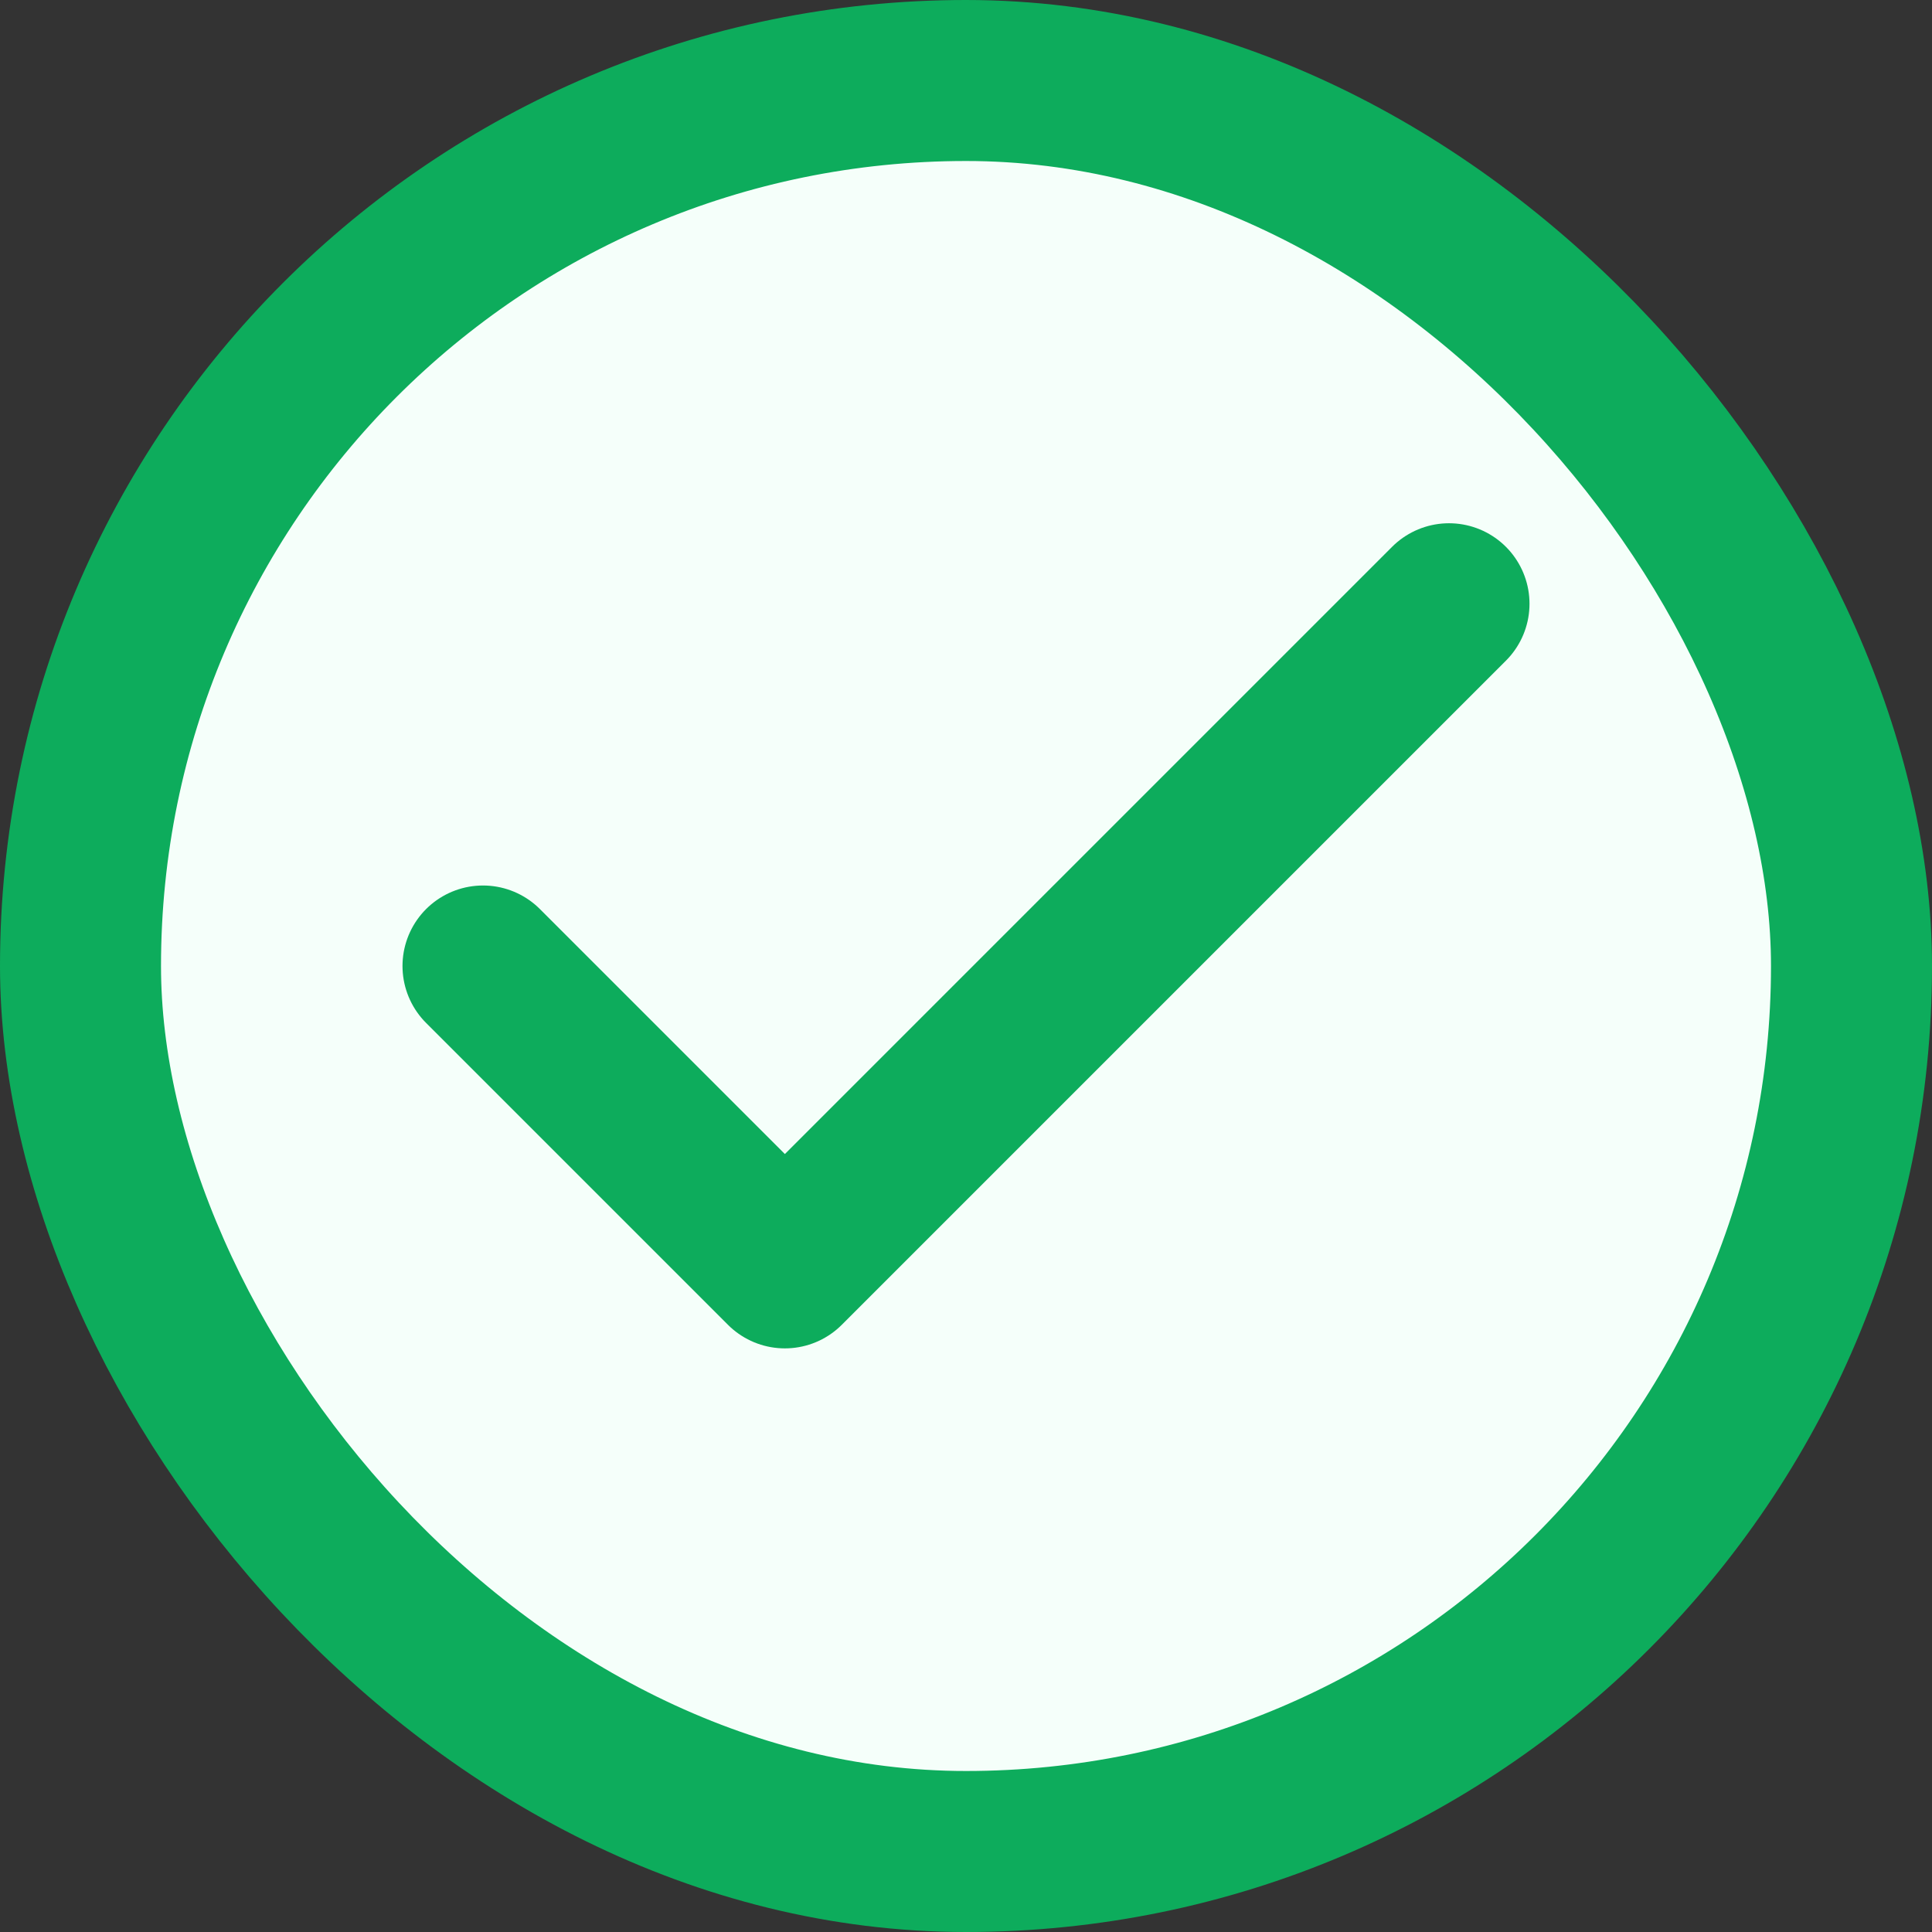 <svg width="24" height="24" viewBox="0 0 24 24" fill="none" xmlns="http://www.w3.org/2000/svg">
<rect x="0" y="0" width="24" height="24" fill="#333333" stroke="none"/>
<rect x="1" y="1" width="22" height="22" rx="11" fill="#F5FFFA"/>
<path d="M18 7.5L9.75 15.75L6 12" stroke="#0DAC5C" stroke-width="2" stroke-linecap="round" stroke-linejoin="round"/>
<rect x="1" y="1" width="22" height="22" rx="11" stroke="#0DAC5C" stroke-width="2"/>
</svg>
